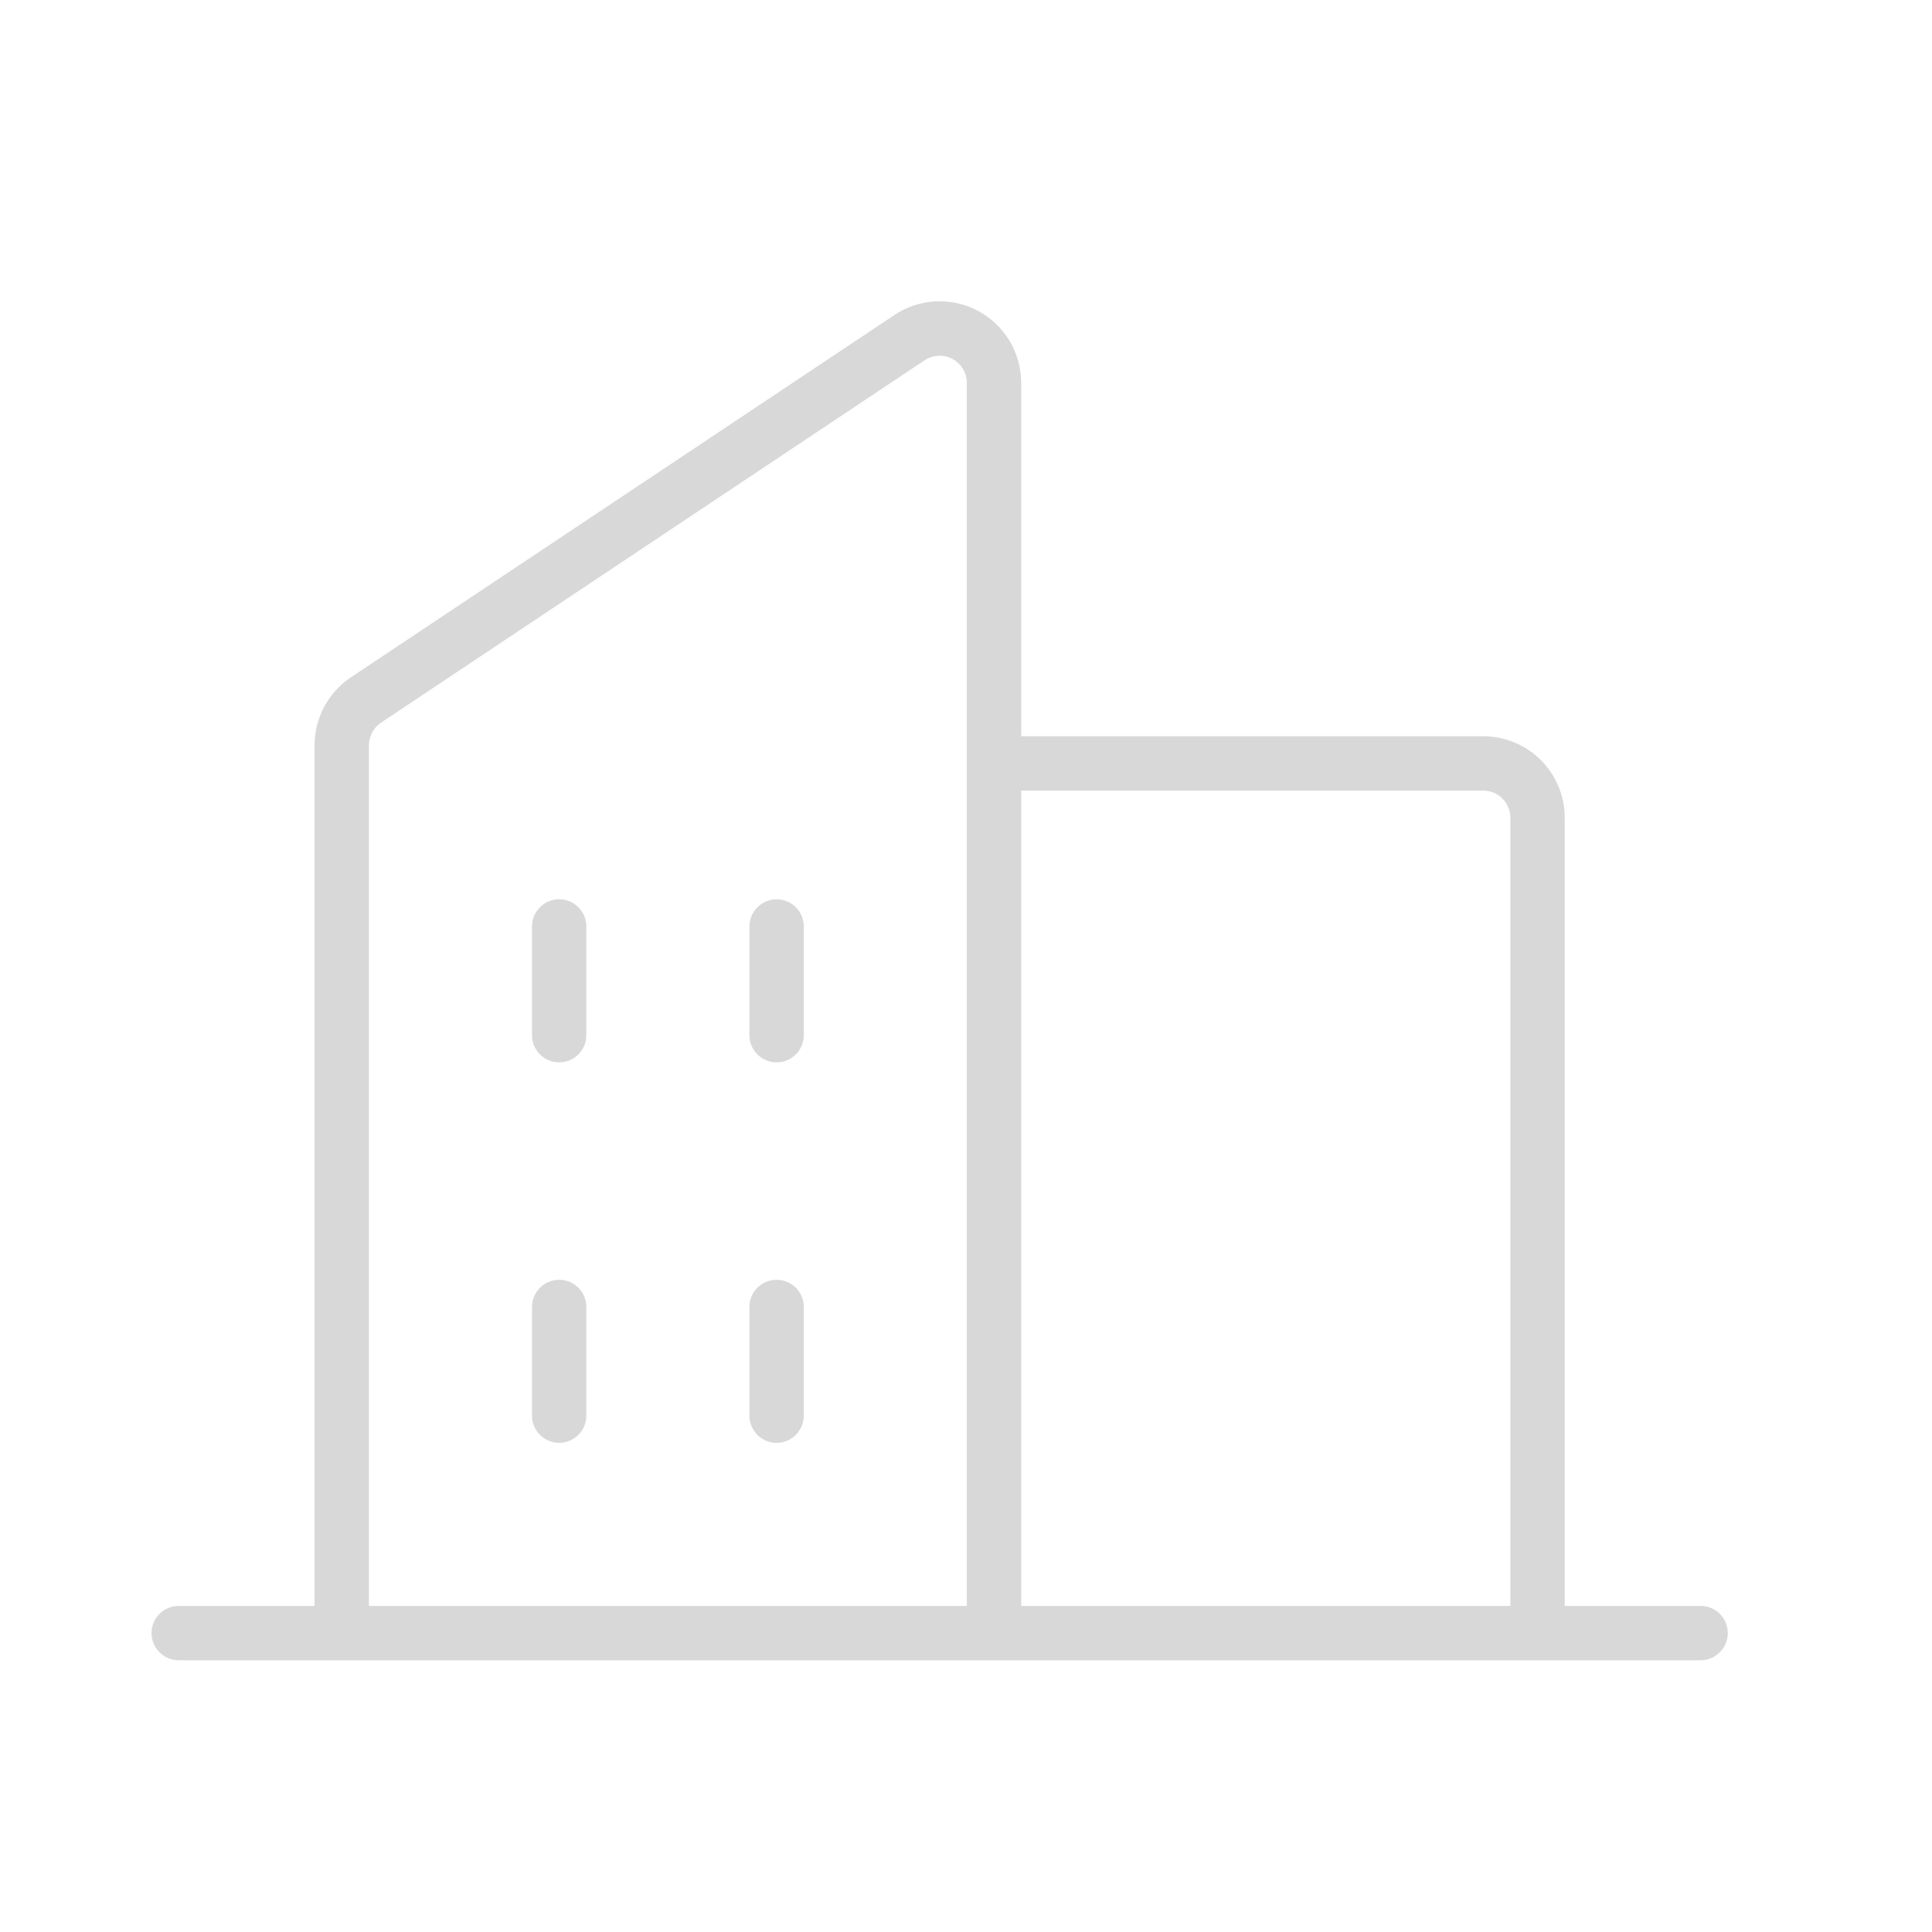 <svg width="51" height="51" viewBox="0 0 51 51" fill="none" xmlns="http://www.w3.org/2000/svg">
<path d="M44.892 42.392H41.305V21.587C41.305 21.016 41.078 20.469 40.675 20.065C40.271 19.662 39.724 19.435 39.153 19.435H26.957V10.108C26.957 9.719 26.852 9.336 26.652 9.001C26.452 8.667 26.165 8.393 25.821 8.208C25.478 8.024 25.09 7.937 24.701 7.956C24.312 7.974 23.934 8.099 23.61 8.315L9.262 17.88C8.967 18.077 8.725 18.343 8.558 18.656C8.391 18.969 8.304 19.319 8.304 19.673V42.392H4.717C4.527 42.392 4.345 42.467 4.21 42.602C4.076 42.736 4 42.919 4 43.109C4 43.299 4.076 43.482 4.21 43.616C4.345 43.751 4.527 43.827 4.717 43.827H44.892C45.082 43.827 45.265 43.751 45.399 43.616C45.534 43.482 45.609 43.299 45.609 43.109C45.609 42.919 45.534 42.736 45.399 42.602C45.265 42.467 45.082 42.392 44.892 42.392ZM39.153 20.87C39.343 20.87 39.526 20.945 39.66 21.08C39.795 21.214 39.87 21.397 39.87 21.587V42.392H26.957V20.87H39.153ZM9.739 19.675C9.739 19.557 9.768 19.44 9.824 19.335C9.879 19.231 9.96 19.142 10.059 19.076L24.407 9.511C24.515 9.439 24.64 9.398 24.77 9.392C24.9 9.385 25.029 9.414 25.143 9.476C25.258 9.537 25.354 9.628 25.42 9.74C25.487 9.851 25.522 9.979 25.522 10.108V42.392H9.739V19.675ZM21.218 24.457V27.326C21.218 27.517 21.142 27.699 21.008 27.834C20.873 27.968 20.691 28.044 20.5 28.044C20.31 28.044 20.128 27.968 19.993 27.834C19.858 27.699 19.783 27.517 19.783 27.326V24.457C19.783 24.266 19.858 24.084 19.993 23.949C20.128 23.815 20.31 23.739 20.5 23.739C20.691 23.739 20.873 23.815 21.008 23.949C21.142 24.084 21.218 24.266 21.218 24.457ZM15.478 24.457V27.326C15.478 27.517 15.403 27.699 15.268 27.834C15.134 27.968 14.951 28.044 14.761 28.044C14.571 28.044 14.388 27.968 14.254 27.834C14.119 27.699 14.044 27.517 14.044 27.326V24.457C14.044 24.266 14.119 24.084 14.254 23.949C14.388 23.815 14.571 23.739 14.761 23.739C14.951 23.739 15.134 23.815 15.268 23.949C15.403 24.084 15.478 24.266 15.478 24.457ZM15.478 34.5V37.37C15.478 37.56 15.403 37.743 15.268 37.877C15.134 38.012 14.951 38.087 14.761 38.087C14.571 38.087 14.388 38.012 14.254 37.877C14.119 37.743 14.044 37.56 14.044 37.37V34.5C14.044 34.31 14.119 34.127 14.254 33.993C14.388 33.858 14.571 33.783 14.761 33.783C14.951 33.783 15.134 33.858 15.268 33.993C15.403 34.127 15.478 34.31 15.478 34.5ZM21.218 34.5V37.37C21.218 37.56 21.142 37.743 21.008 37.877C20.873 38.012 20.691 38.087 20.5 38.087C20.31 38.087 20.128 38.012 19.993 37.877C19.858 37.743 19.783 37.56 19.783 37.37V34.5C19.783 34.31 19.858 34.127 19.993 33.993C20.128 33.858 20.31 33.783 20.5 33.783C20.691 33.783 20.873 33.858 21.008 33.993C21.142 34.127 21.218 34.31 21.218 34.5Z" fill="#D8D8D8"/>
</svg>
